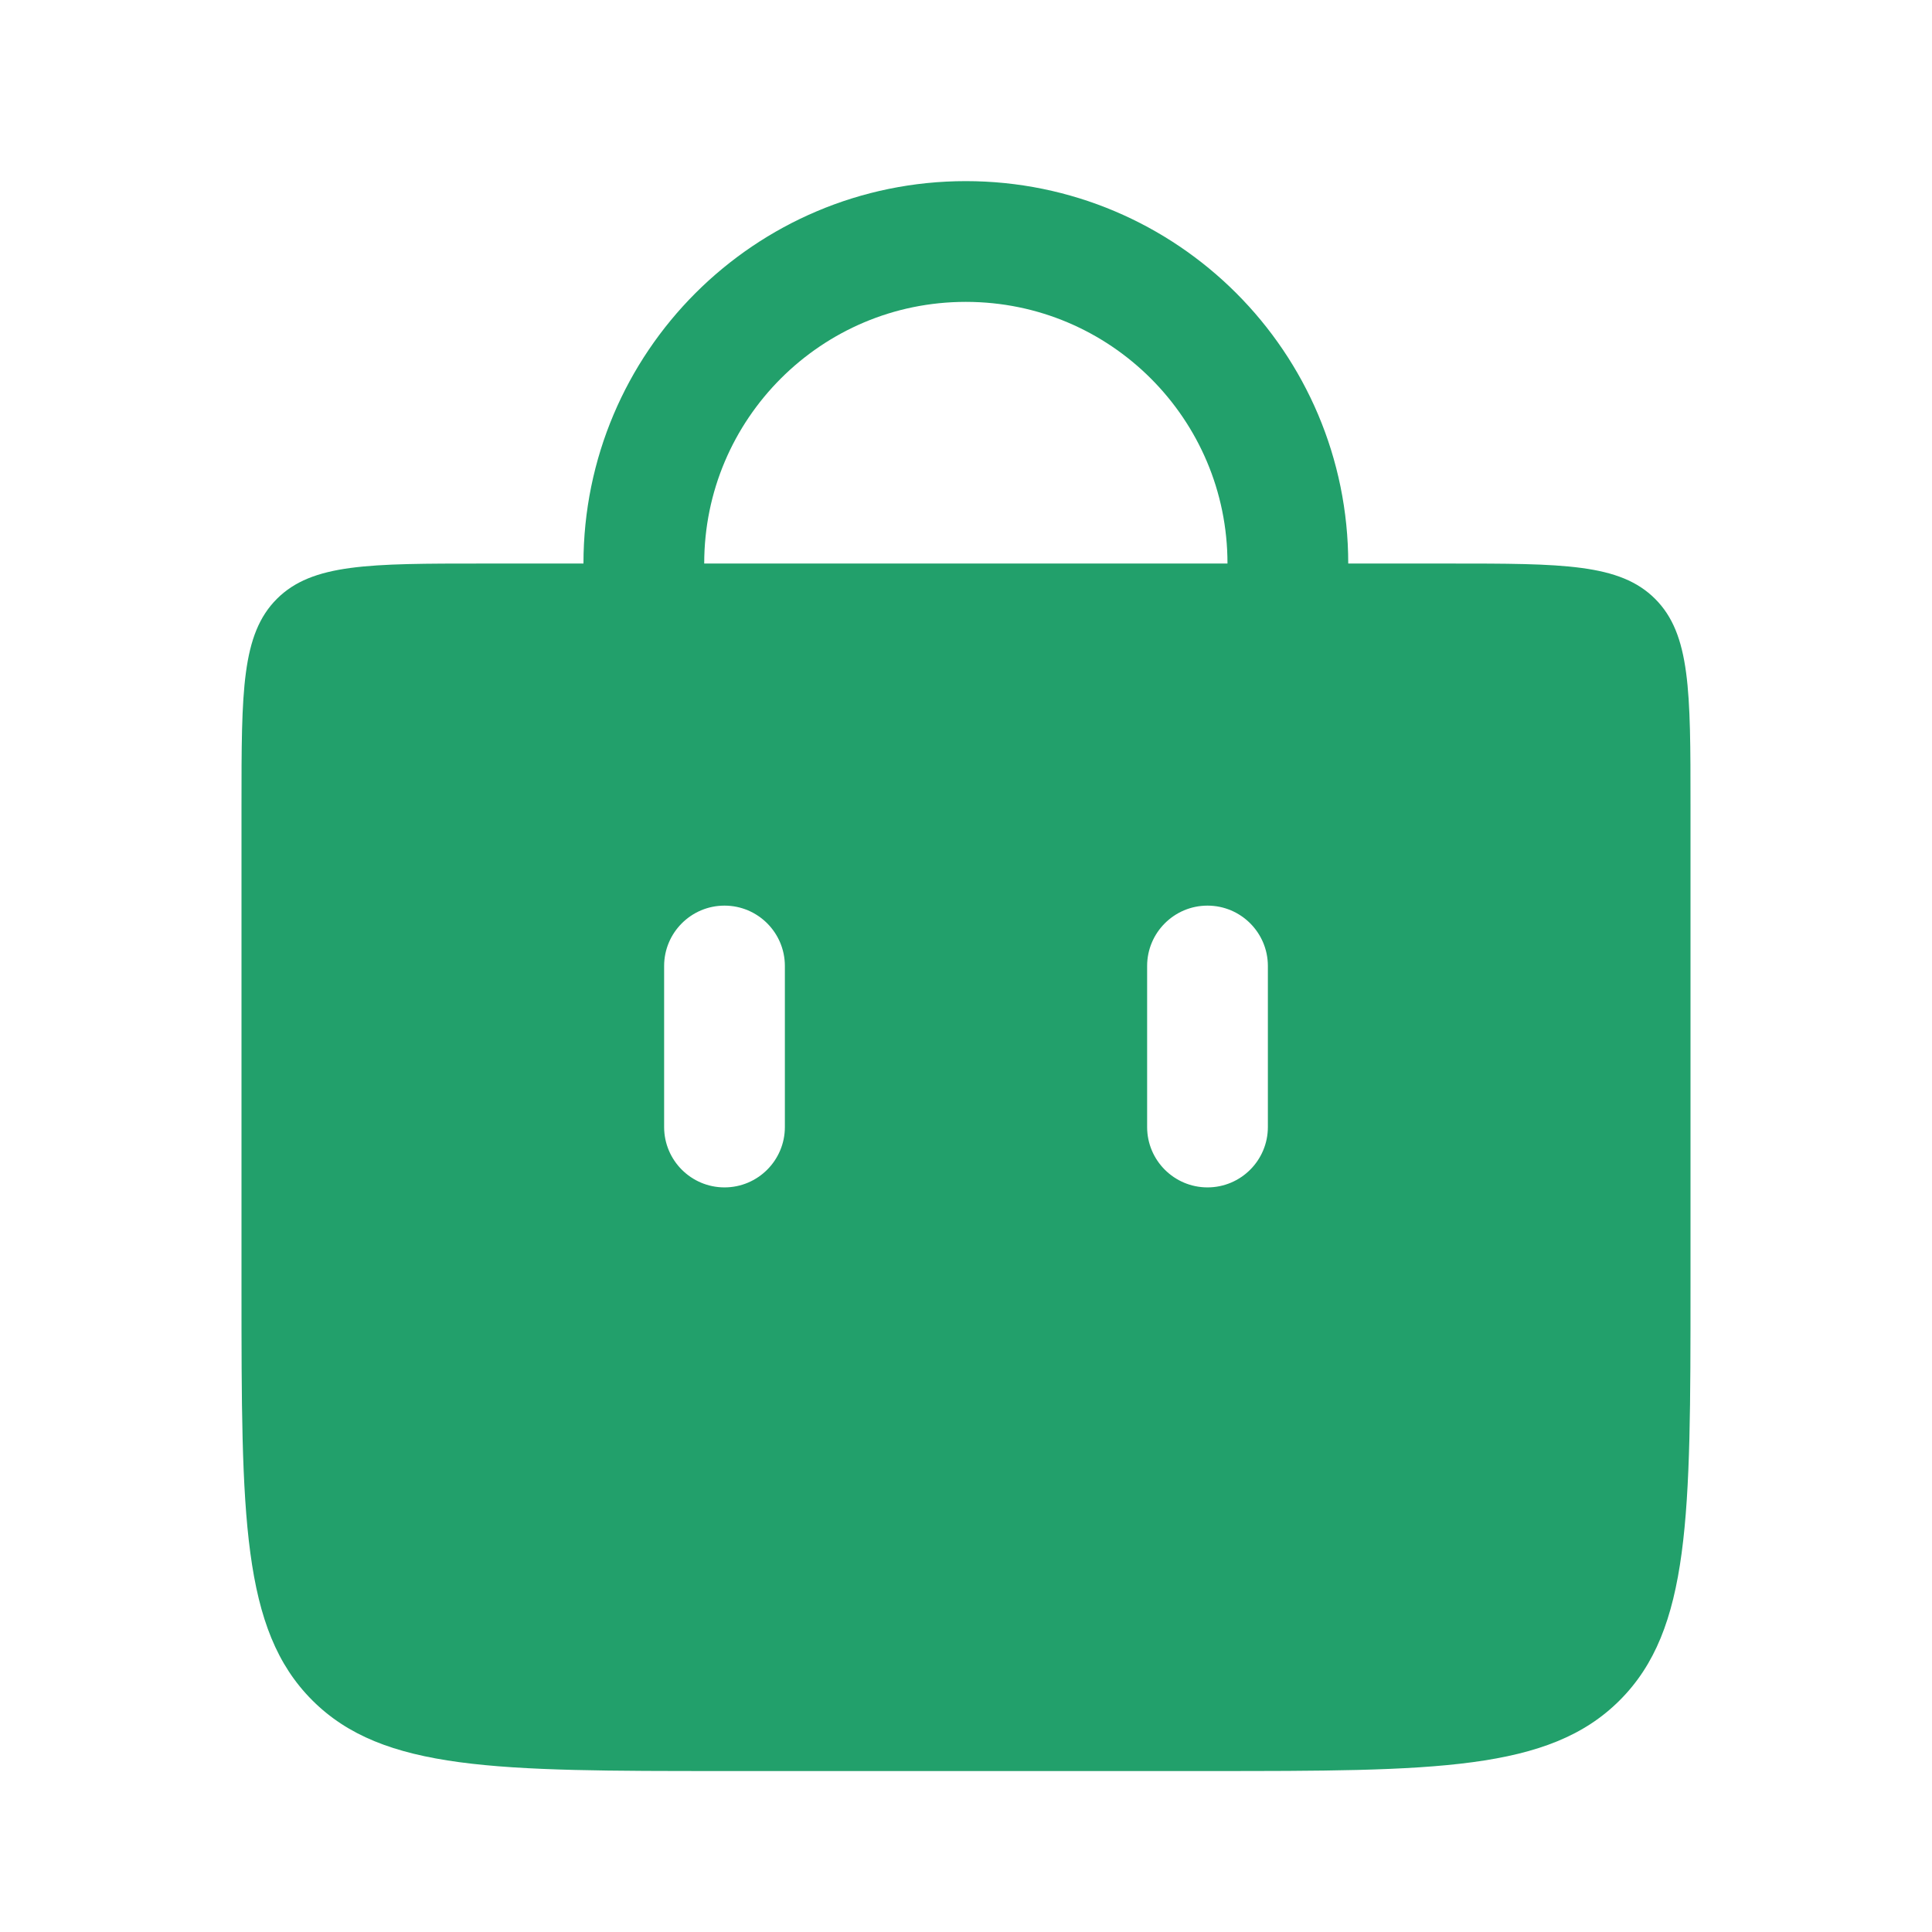 <svg width="32" height="32" viewBox="0 0 32 32" fill="none" xmlns="http://www.w3.org/2000/svg">
<path d="M10.664 10.666L10.664 9.333C10.664 6.388 13.052 4 15.997 4V4C18.943 4 21.331 6.388 21.331 9.333L21.331 10.666" stroke="#22A06B" stroke-width="2" stroke-linecap="round"/>
<path fill-rule="evenodd" clip-rule="evenodd" d="M4.586 9.919C4 10.505 4 11.448 4 13.334V21.334C4 25.105 4 26.99 5.172 28.162C6.343 29.334 8.229 29.334 12 29.334H20C23.771 29.334 25.657 29.334 26.828 28.162C28 26.99 28 25.105 28 21.334V13.334C28 11.448 28 10.505 27.414 9.919C26.828 9.334 25.886 9.334 24 9.334H8C6.114 9.334 5.172 9.334 4.586 9.919ZM13 16C13 15.448 12.552 15 12 15C11.448 15 11 15.448 11 16V18.667C11 19.219 11.448 19.667 12 19.667C12.552 19.667 13 19.219 13 18.667V16ZM21 16C21 15.448 20.552 15 20 15C19.448 15 19 15.448 19 16V18.667C19 19.219 19.448 19.667 20 19.667C20.552 19.667 21 19.219 21 18.667V16Z" fill="#22A06B"/>
</svg>
